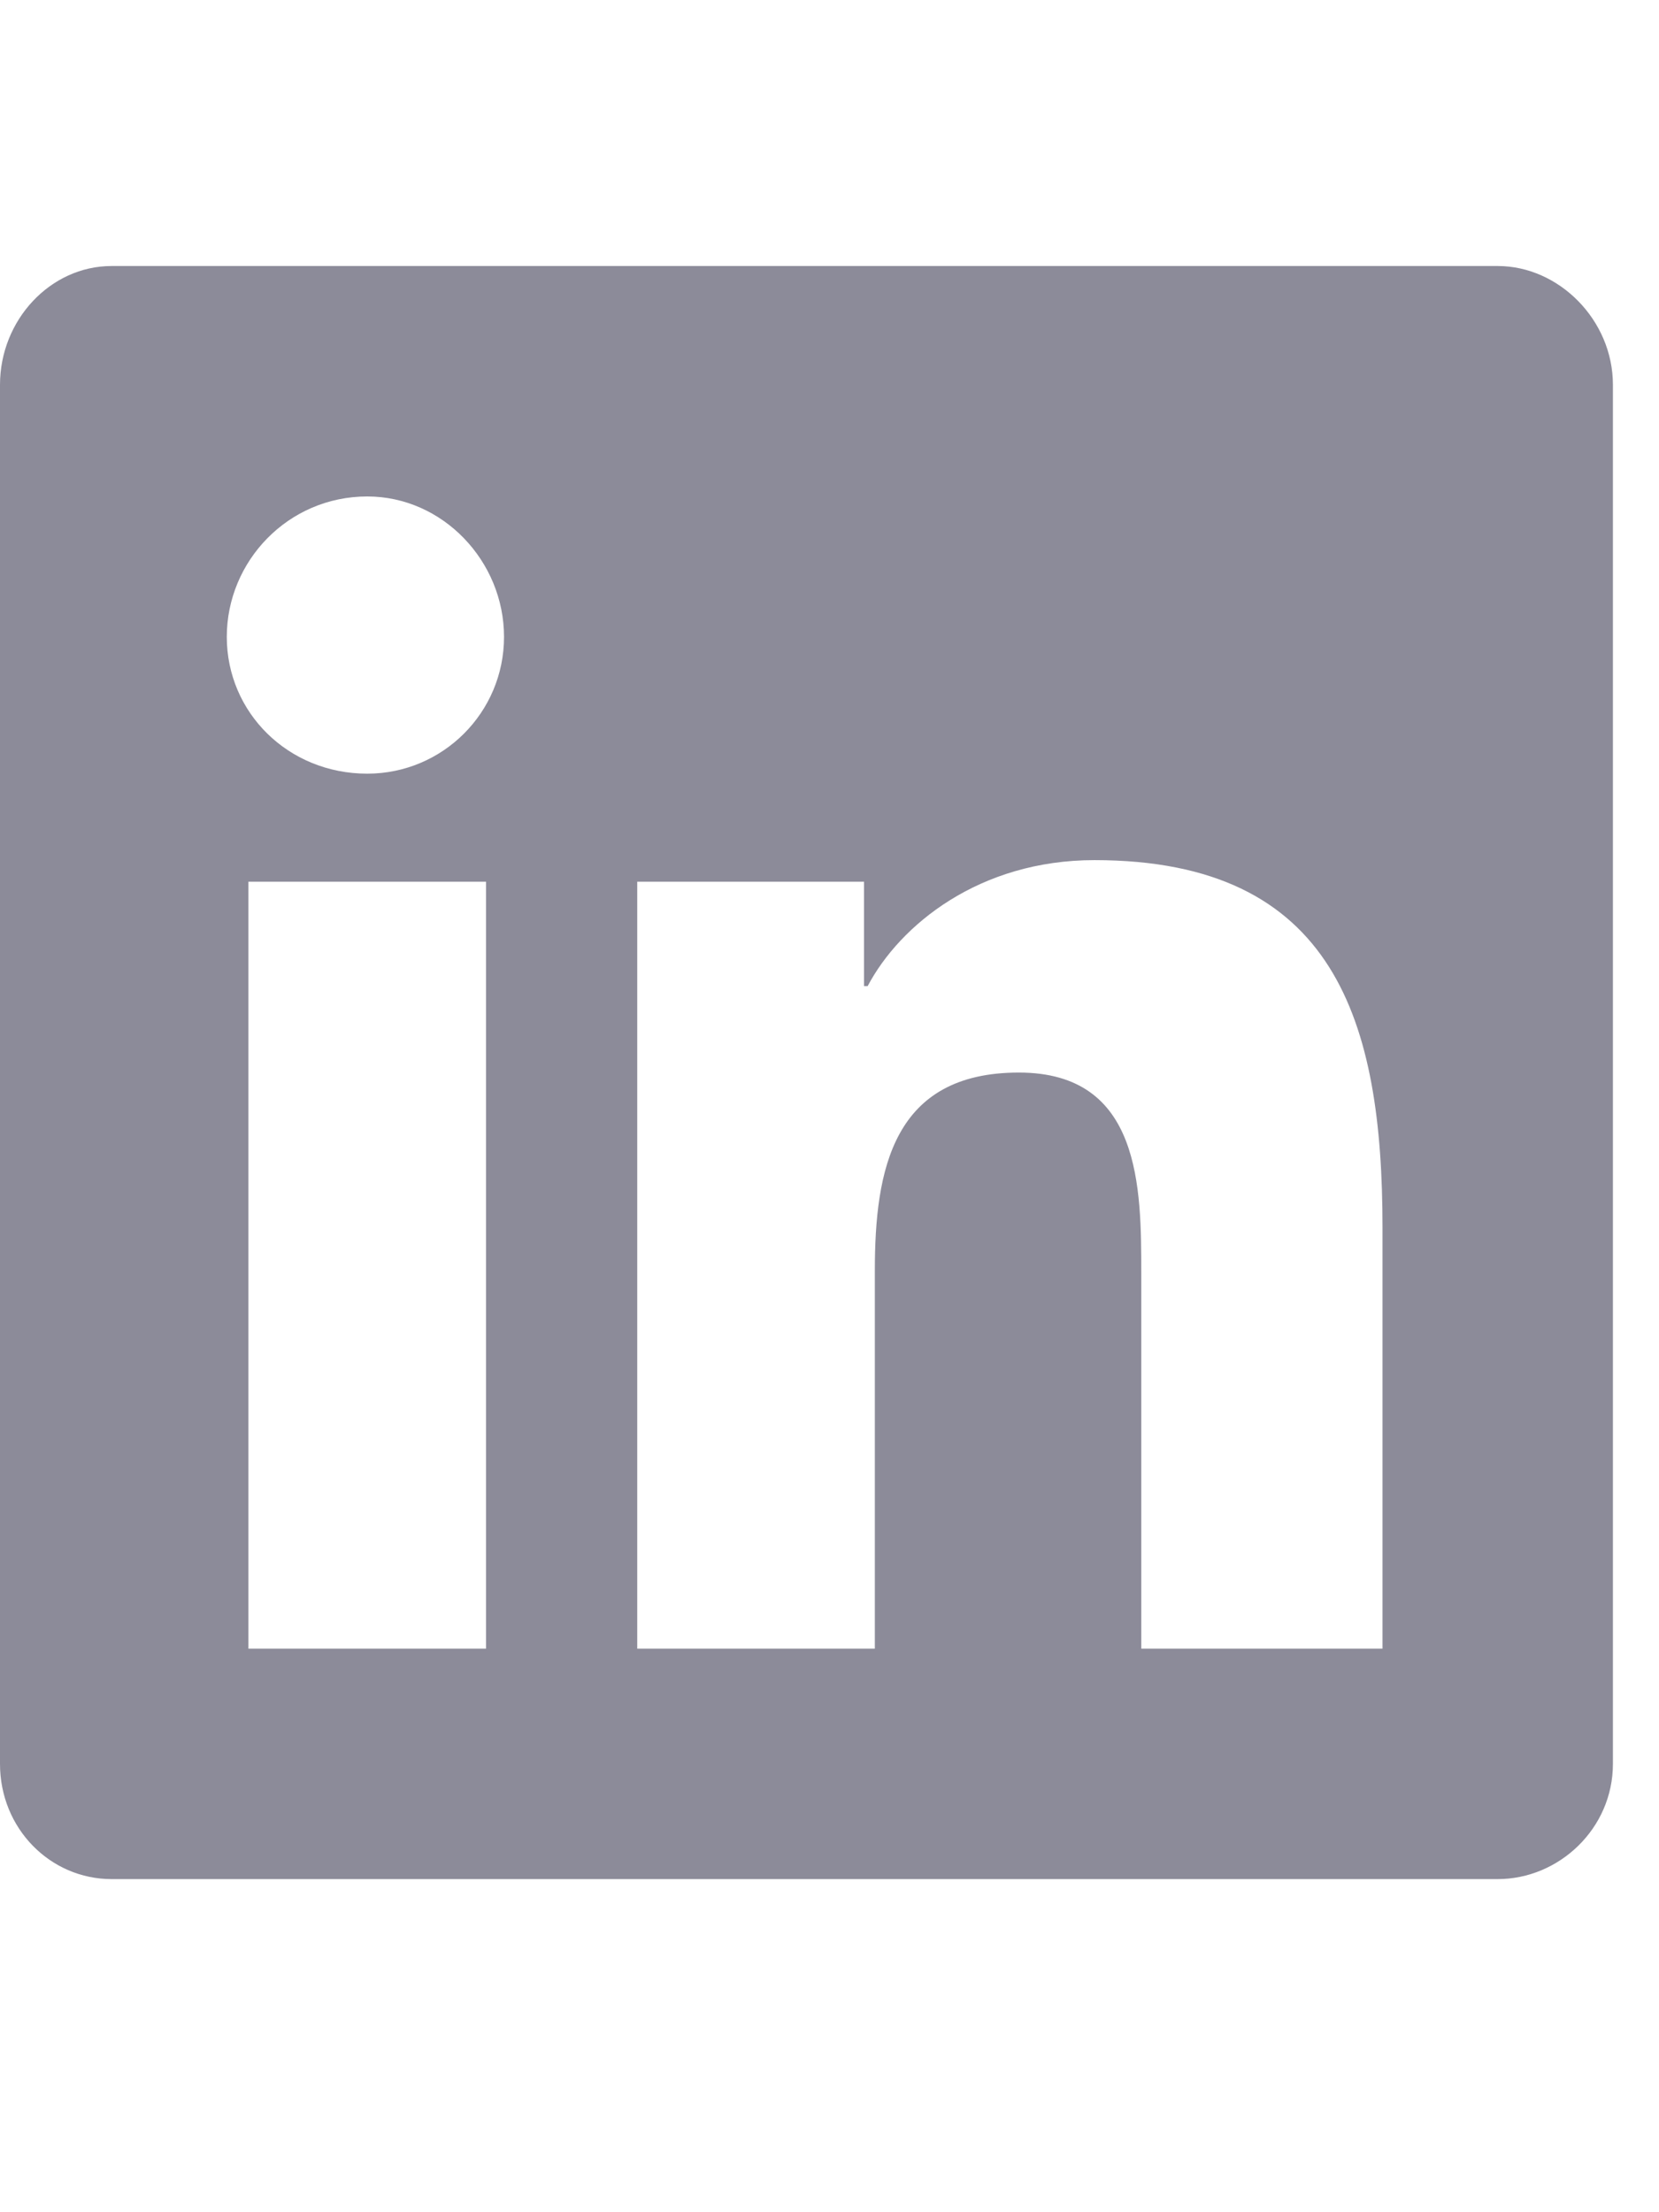 <svg width="27" height="36" viewBox="0 0 27 36" fill="none" xmlns="http://www.w3.org/2000/svg">
<path d="M24.375 4.329C25.371 4.329 26.25 5.208 26.25 6.262V28.704C26.25 29.758 25.371 30.579 24.375 30.579H1.816C0.82 30.579 0 29.758 0 28.704V6.262C0 5.208 0.82 4.329 1.816 4.329H24.375ZM7.91 26.829V14.348H4.043V26.829H7.91ZM5.977 12.59C7.207 12.59 8.203 11.594 8.203 10.364C8.203 9.133 7.207 8.079 5.977 8.079C4.688 8.079 3.691 9.133 3.691 10.364C3.691 11.594 4.688 12.59 5.977 12.59ZM22.5 26.829V19.973C22.5 16.633 21.738 13.997 17.812 13.997C15.938 13.997 14.648 15.051 14.121 16.047H14.062V14.348H10.371V26.829H14.238V20.676C14.238 19.036 14.531 17.454 16.582 17.454C18.574 17.454 18.574 19.329 18.574 20.735V26.829H22.5Z" fill="#8C8B99"/>
</svg>
